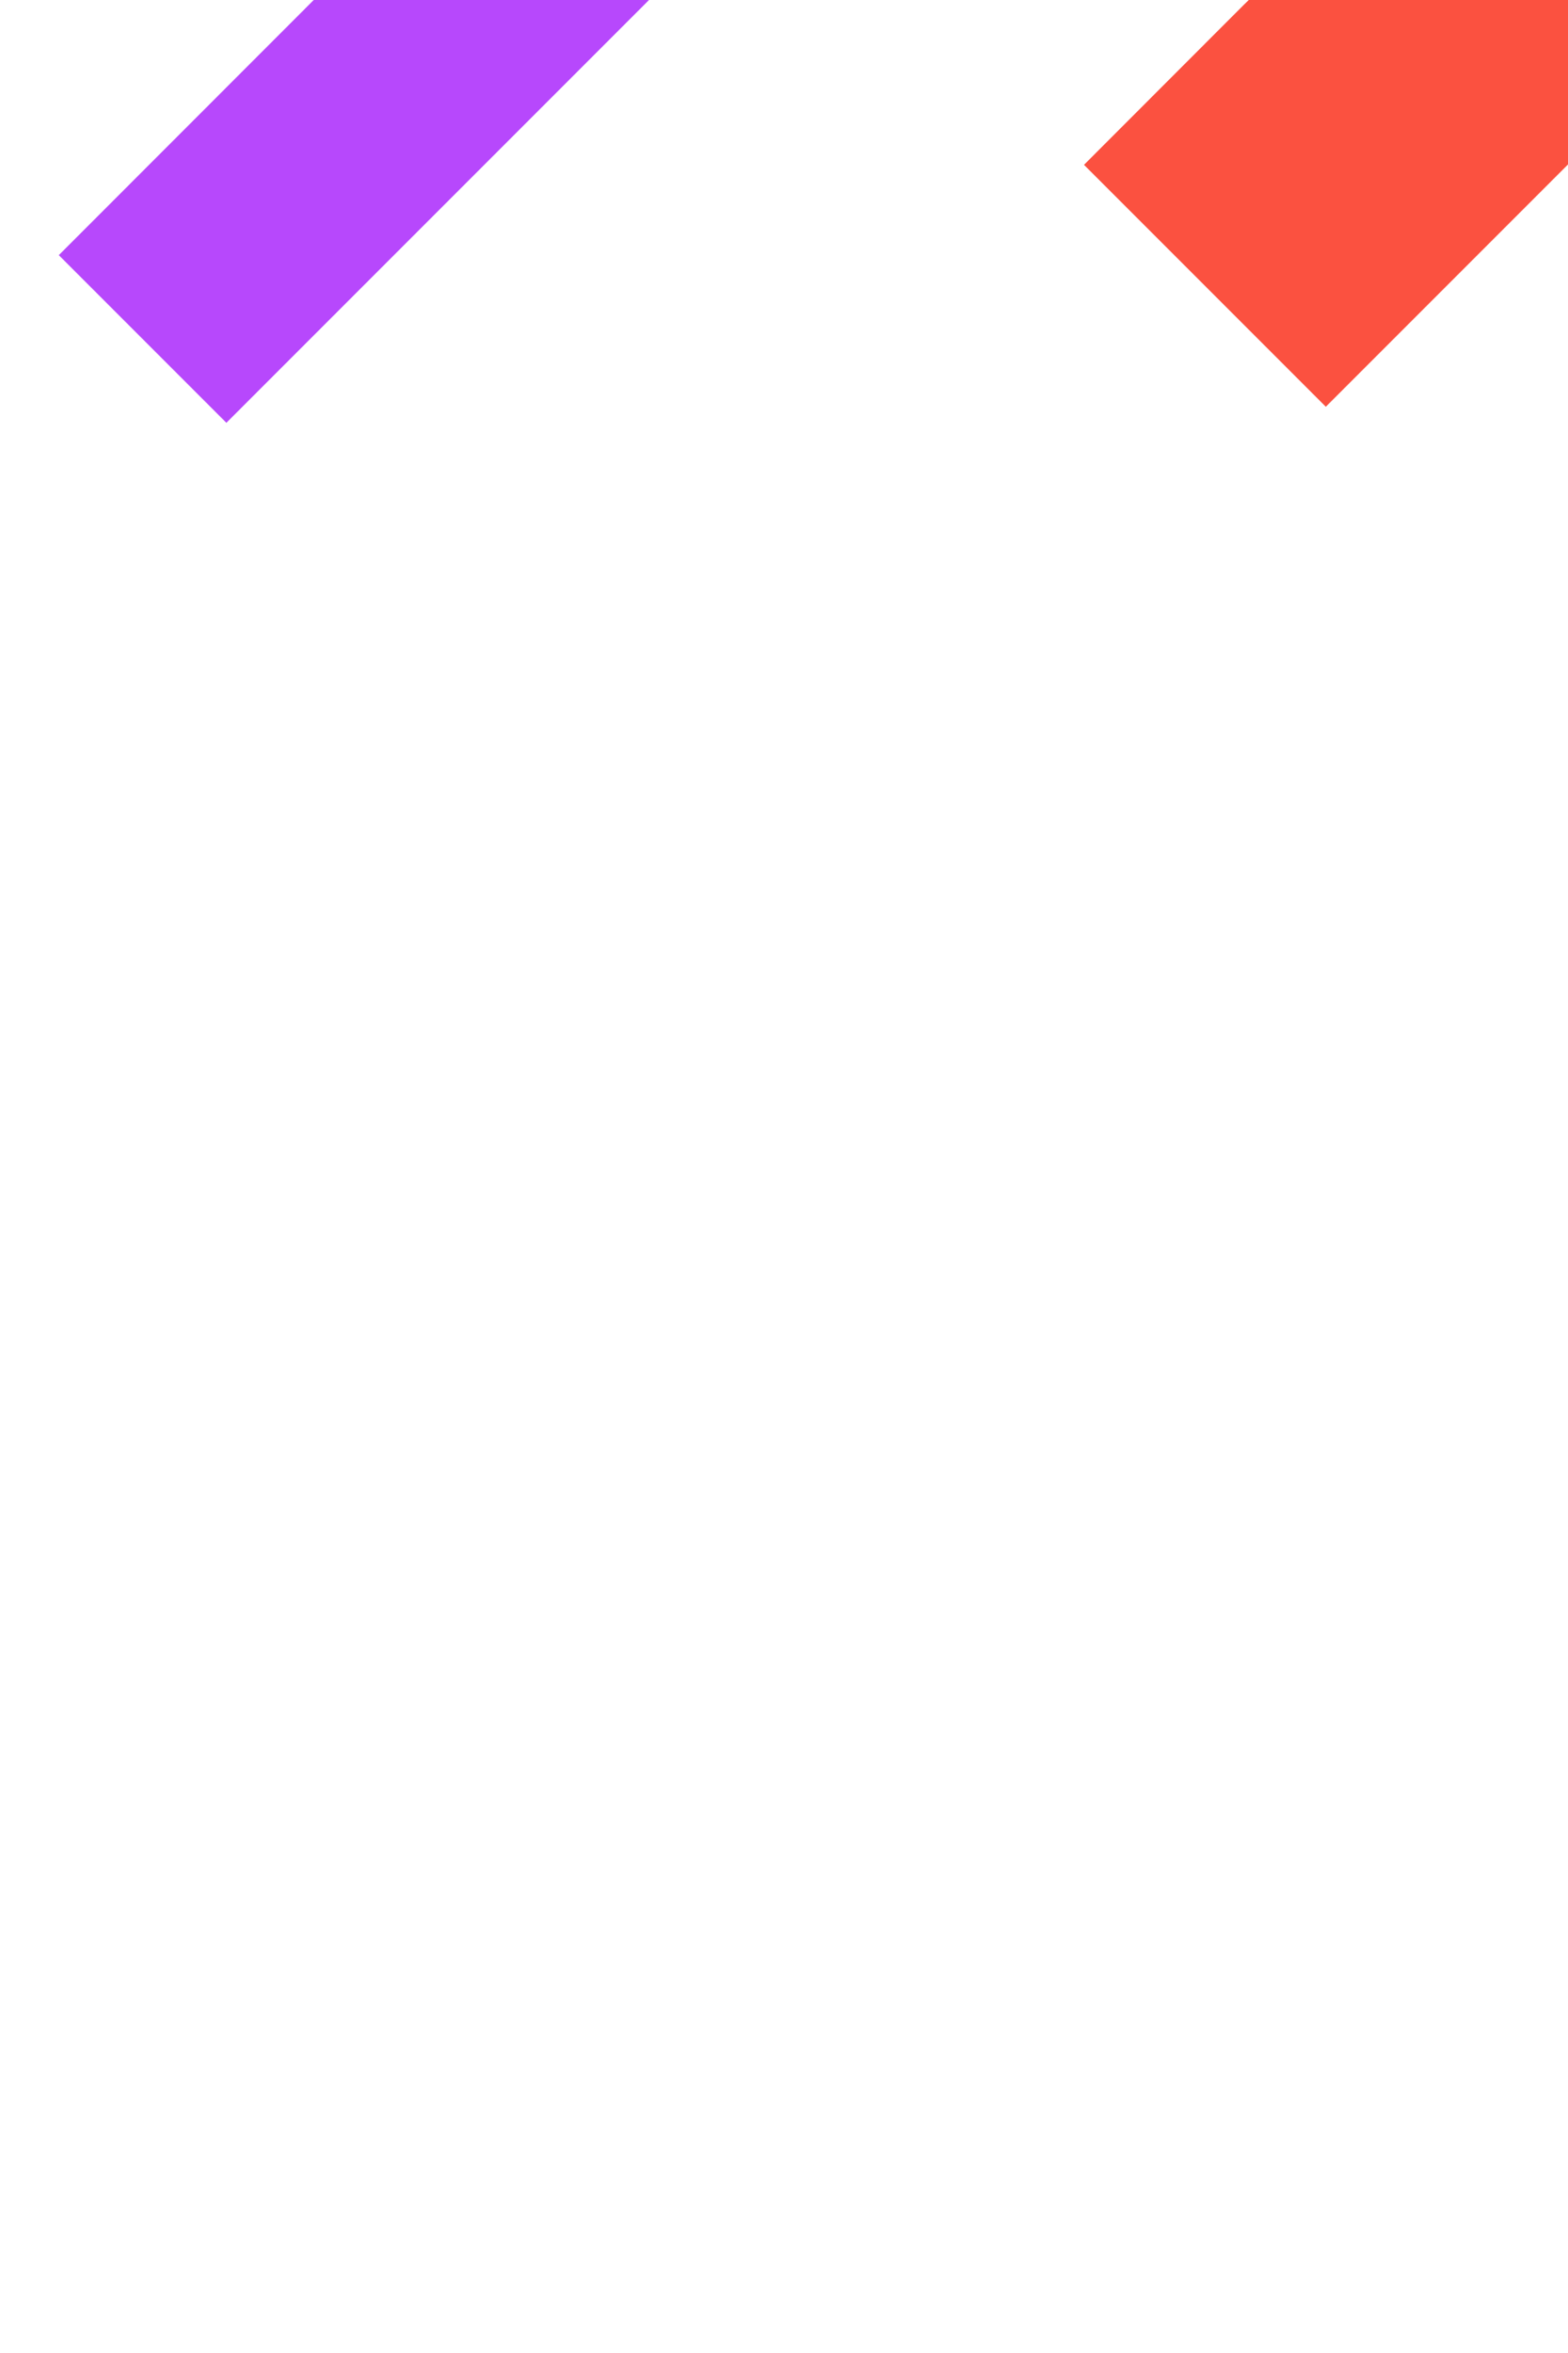 <?xml version="1.0" encoding="utf-8"?>
<!-- Generator: Adobe Illustrator 24.1.2, SVG Export Plug-In . SVG Version: 6.00 Build 0)  -->
<svg version="1.1" id="Capa_1" xmlns="http://www.w3.org/2000/svg" xmlns:xlink="http://www.w3.org/1999/xlink" x="0px" y="0px"
	 viewBox="0 0 1280 1920" style="enable-background:new 0 0 1280 1920;" xml:space="preserve">
<style type="text/css">
	.st0{fill:#B748FC;}
	.st1{fill:#FB5140;}
</style>
<polygon class="st0" points="63.1,223.3 184.8,345 529.8,0 256.1,0 48,208.2 "/>
<polygon class="st1" points="884.9,134.5 900,149.6 1082.3,331.9 1280,134.2 1280,0 1019.4,0 1015.4,3.9 "/>
</svg>
